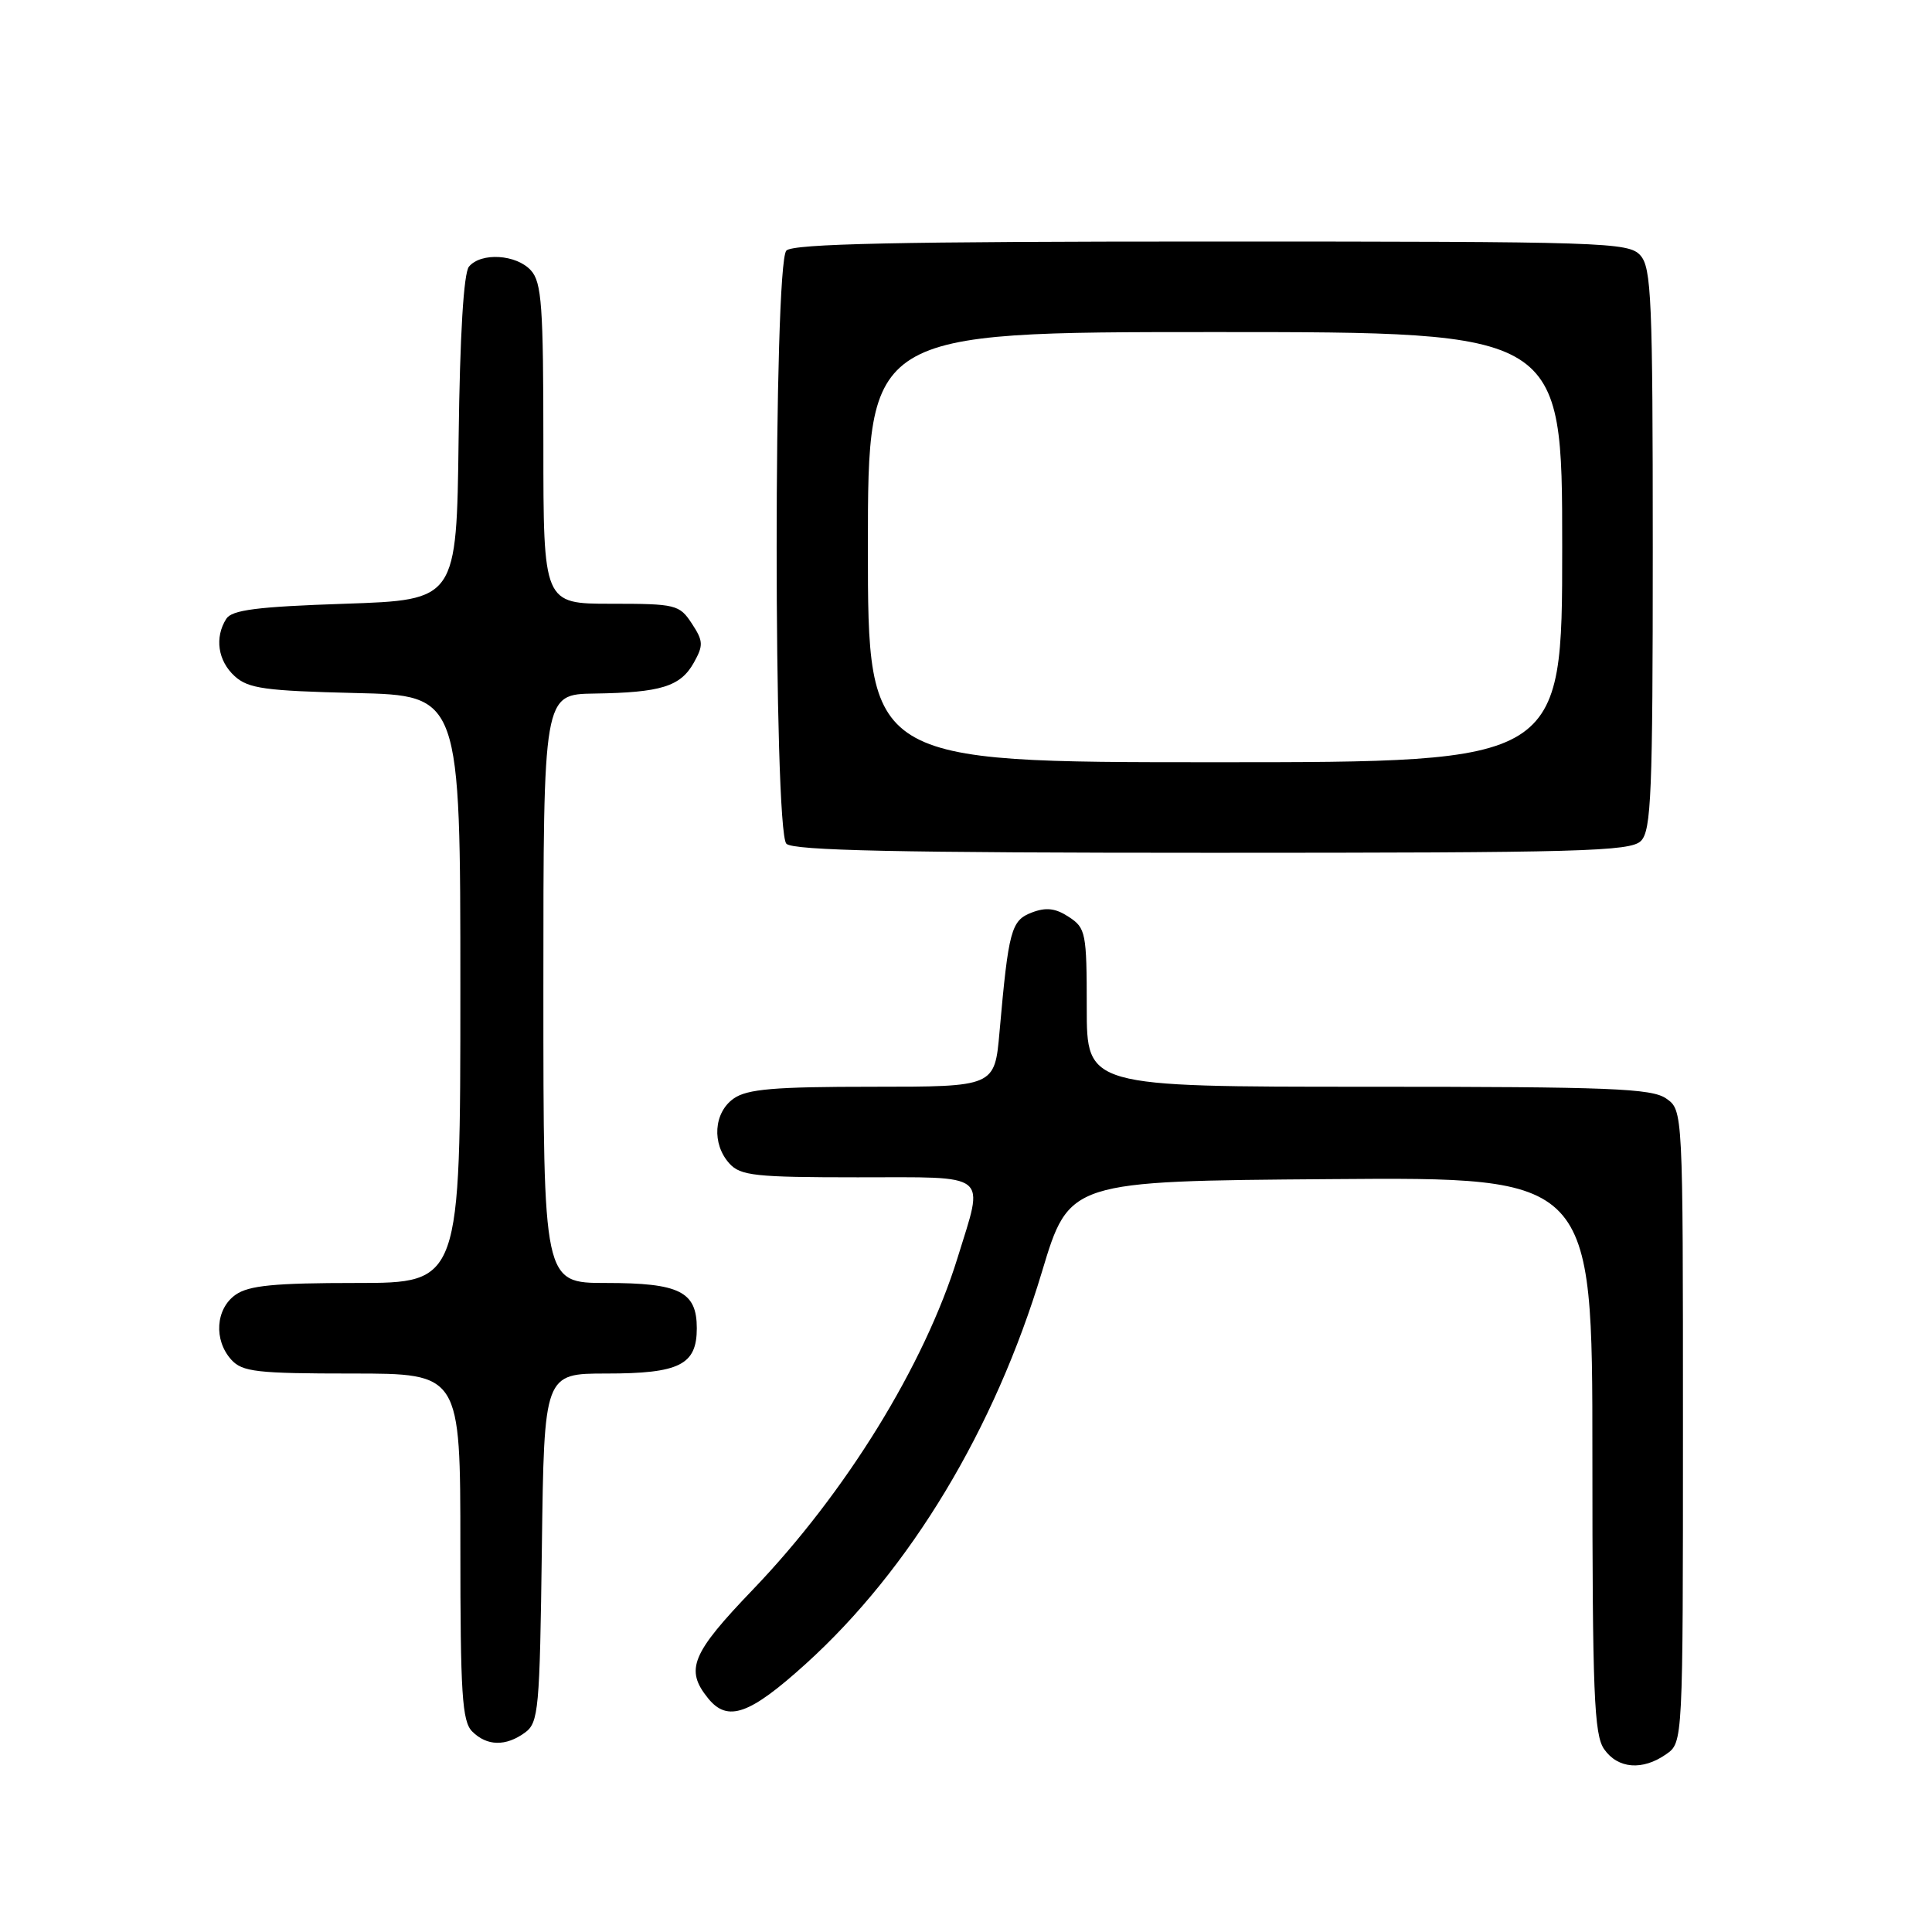 <?xml version="1.0" encoding="UTF-8" standalone="no"?>
<!DOCTYPE svg PUBLIC "-//W3C//DTD SVG 1.1//EN" "http://www.w3.org/Graphics/SVG/1.1/DTD/svg11.dtd" >
<svg xmlns="http://www.w3.org/2000/svg" xmlns:xlink="http://www.w3.org/1999/xlink" version="1.1" viewBox="0 0 256 256">
 <g >
 <path fill="currentColor"
d=" M 220.78 232.44 C 223.00 230.89 223.00 230.89 223.00 189.00 C 223.00 147.11 223.00 147.11 220.78 145.56 C 218.86 144.22 213.40 144.00 181.28 144.00 C 144.00 144.00 144.00 144.00 144.00 133.52 C 144.00 123.61 143.87 122.96 141.63 121.50 C 139.87 120.34 138.62 120.19 136.73 120.91 C 133.98 121.96 133.64 123.21 132.44 136.75 C 131.80 144.00 131.80 144.00 115.62 144.00 C 102.60 144.00 99.01 144.30 97.22 145.56 C 94.57 147.42 94.29 151.56 96.65 154.17 C 98.12 155.79 100.06 156.00 113.65 156.00 C 131.37 156.00 130.41 155.22 126.89 166.64 C 122.49 180.89 112.07 197.79 99.78 210.61 C 91.61 219.12 90.74 221.23 93.83 225.04 C 96.42 228.24 99.33 227.21 106.78 220.46 C 120.61 207.94 131.80 189.37 138.07 168.50 C 141.68 156.50 141.68 156.50 176.34 156.24 C 211.00 155.97 211.00 155.97 211.00 192.76 C 211.00 224.44 211.22 229.86 212.56 231.78 C 214.38 234.38 217.64 234.64 220.78 232.44 Z  M 69.56 229.58 C 71.37 228.26 71.52 226.58 71.80 205.08 C 72.10 182.00 72.10 182.00 80.36 182.00 C 90.04 182.00 92.33 180.85 92.33 176.00 C 92.33 171.14 90.05 170.00 80.31 170.00 C 72.00 170.00 72.00 170.00 72.00 131.00 C 72.00 92.00 72.00 92.00 78.75 91.90 C 87.57 91.77 90.16 90.97 91.93 87.82 C 93.22 85.51 93.20 84.95 91.67 82.62 C 90.03 80.12 89.55 80.00 80.98 80.00 C 72.00 80.00 72.00 80.00 72.00 58.83 C 72.00 40.53 71.78 37.41 70.35 35.83 C 68.42 33.70 63.73 33.41 62.14 35.33 C 61.44 36.18 60.94 44.33 60.77 58.08 C 60.50 79.50 60.50 79.50 45.71 80.00 C 34.05 80.39 30.72 80.82 29.98 82.00 C 28.41 84.48 28.87 87.57 31.10 89.60 C 32.91 91.24 35.12 91.54 47.10 91.83 C 61.00 92.15 61.00 92.15 61.00 131.08 C 61.00 170.00 61.00 170.00 47.22 170.00 C 36.37 170.00 32.97 170.33 31.22 171.56 C 28.57 173.42 28.29 177.56 30.65 180.17 C 32.11 181.78 34.03 182.00 46.65 182.00 C 61.00 182.00 61.00 182.00 61.00 204.93 C 61.00 224.44 61.23 228.09 62.57 229.43 C 64.52 231.38 67.02 231.43 69.56 229.58 Z  M 217.43 111.43 C 218.80 110.06 219.00 105.15 219.00 72.76 C 219.00 39.64 218.82 35.46 217.35 33.83 C 215.78 32.10 212.70 32.00 160.55 32.00 C 118.99 32.00 105.10 32.30 104.20 33.20 C 102.48 34.92 102.48 110.08 104.20 111.80 C 105.10 112.70 119.01 113.00 160.63 113.00 C 209.50 113.00 216.04 112.82 217.43 111.43 Z  M 115.00 72.50 C 115.00 44.00 115.00 44.00 161.00 44.00 C 207.00 44.00 207.00 44.00 207.00 72.50 C 207.00 101.00 207.00 101.00 161.00 101.00 C 115.00 101.00 115.00 101.00 115.00 72.50 Z "/>
</g>
</svg>